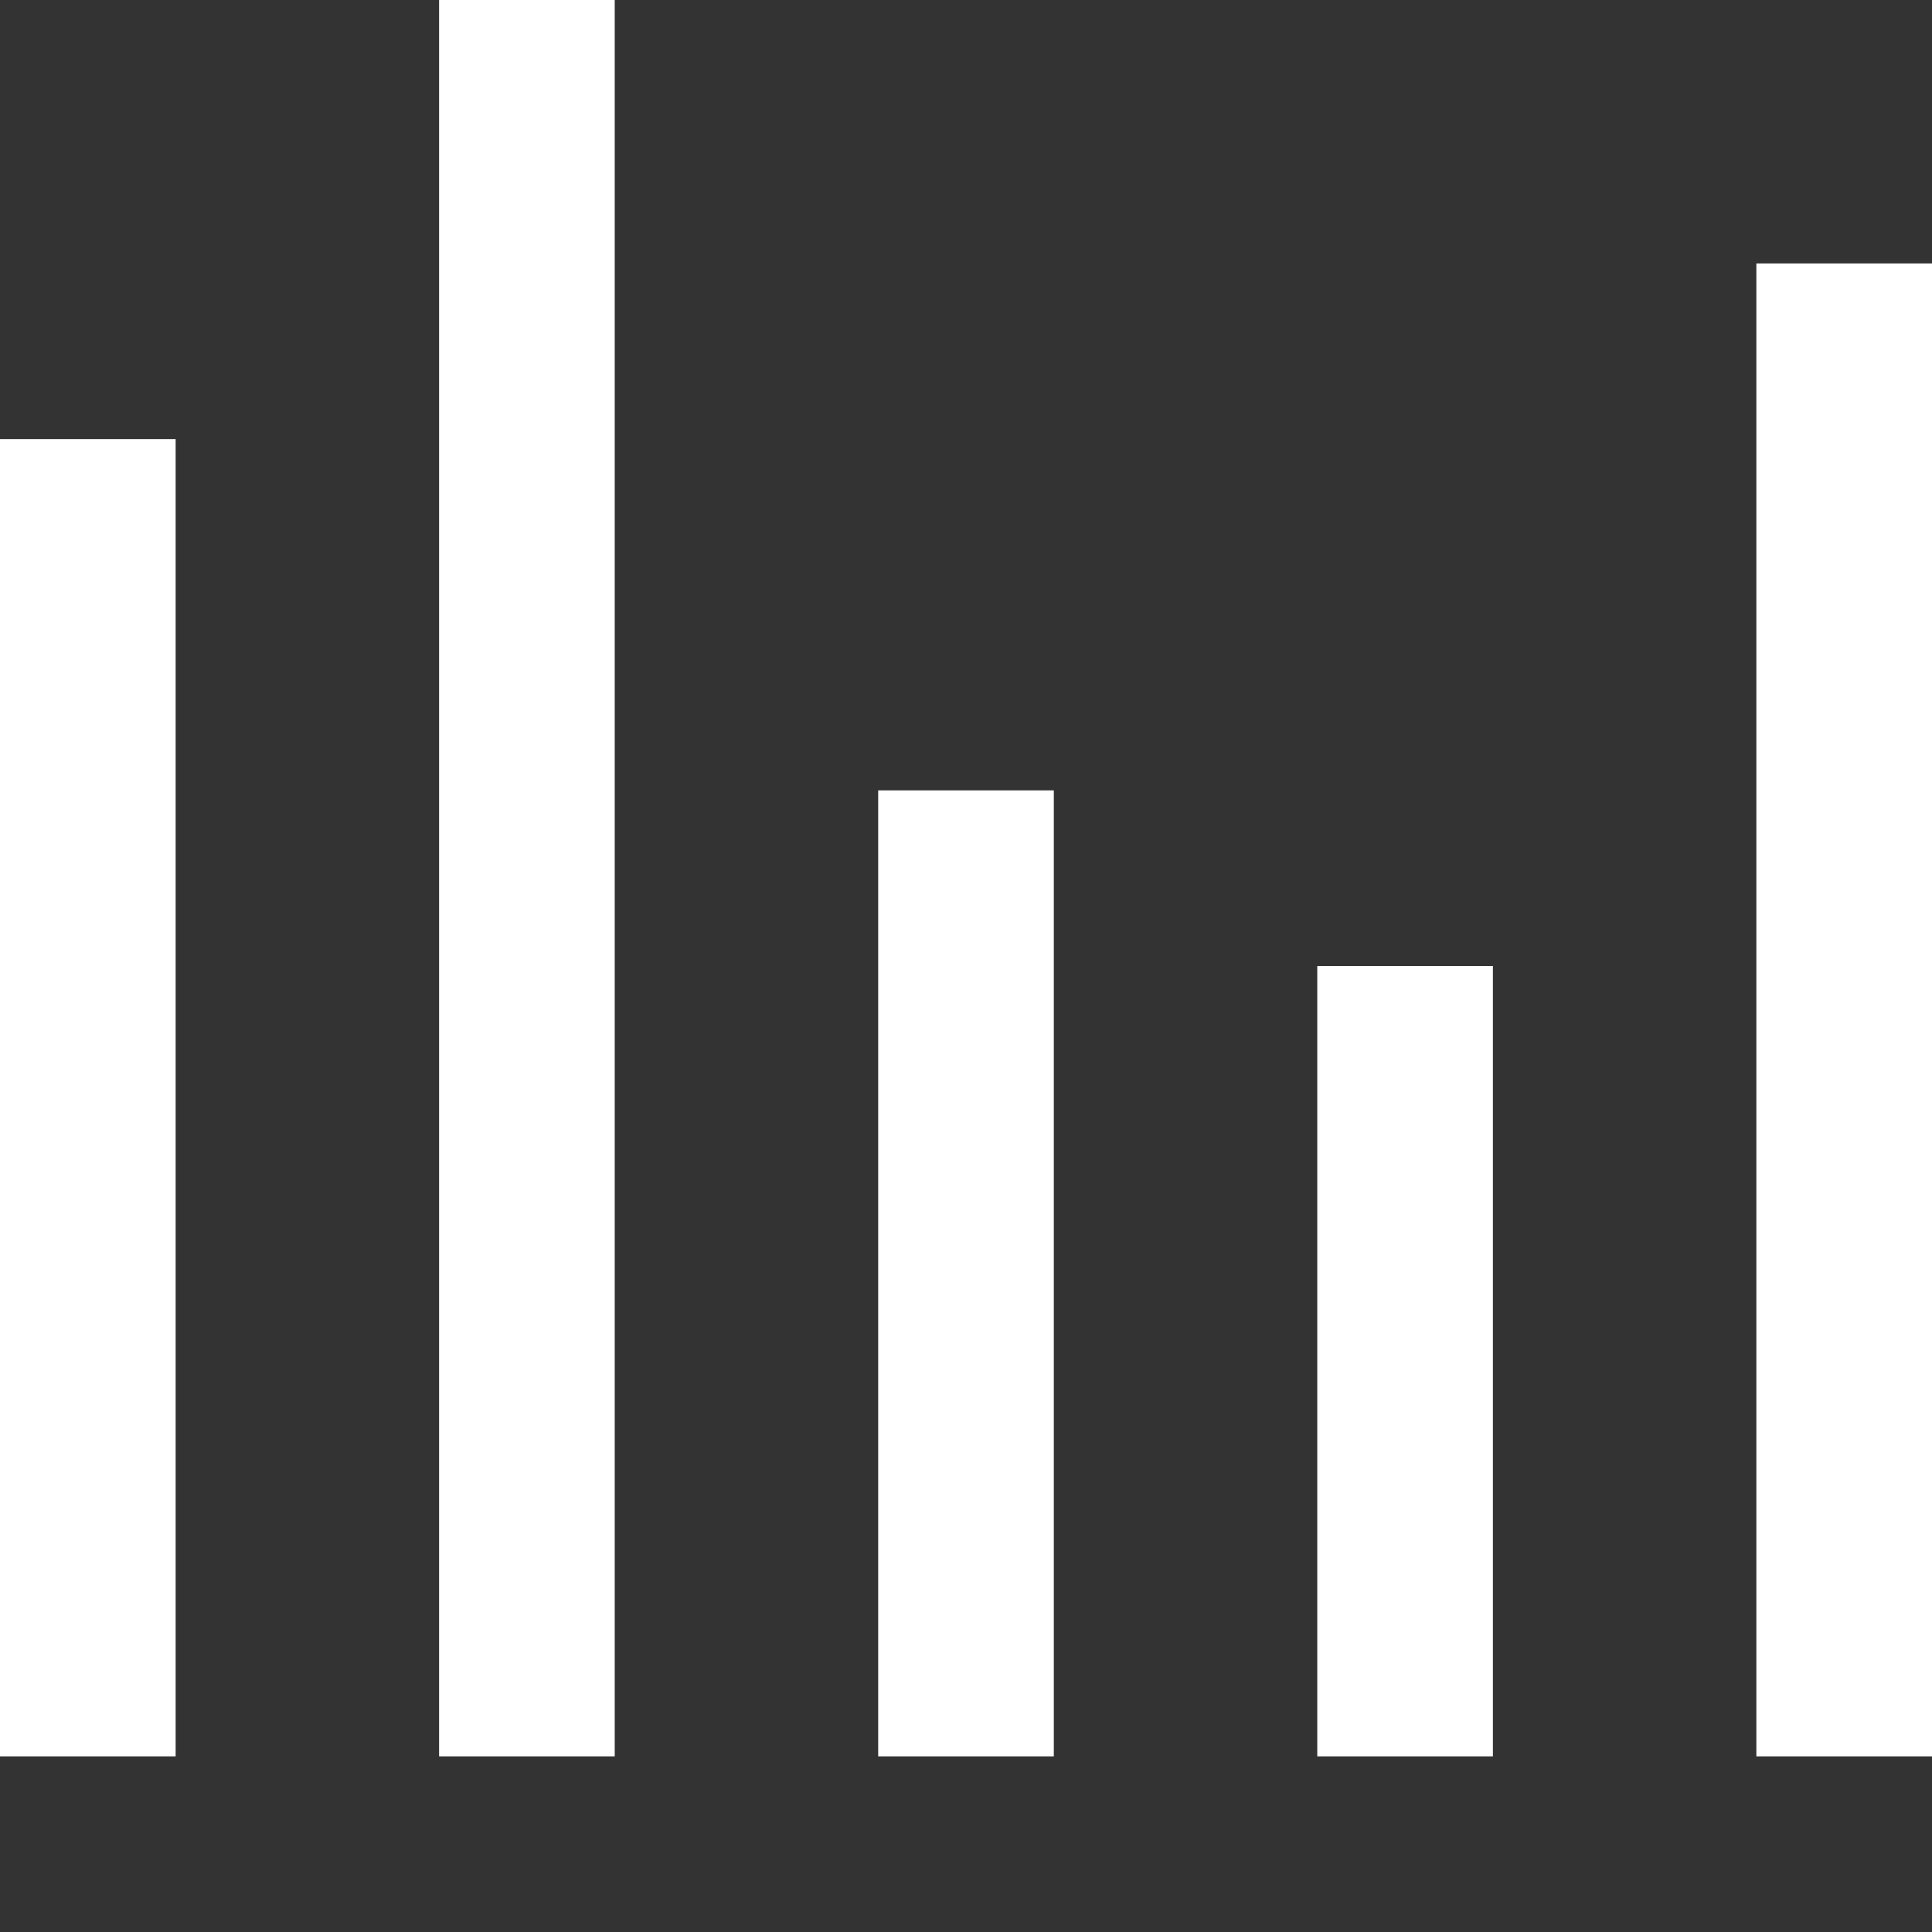 <?xml version="1.0" encoding="UTF-8"?>
<svg width="22px" height="22px" viewBox="0 0 22 22" version="1.1" xmlns="http://www.w3.org/2000/svg" xmlns:xlink="http://www.w3.org/1999/xlink">
    <rect x="0" y="0" width="22" height="22" fill="#333333" stroke="none"/>
    <!-- Generator: Sketch 58 (84663) - https://sketch.com -->
    <title>3</title>
    <desc>Created with Sketch.</desc>
    <g id="页面-1" stroke="none" stroke-width="1" fill="none" fill-rule="evenodd">
        <g id="按钮规范" transform="translate(-733, -1412)" fill="#FFFFFF" fill-rule="nonzero">
            <g id="Combined-Shape-2备份-2" transform="translate(733, 1412)">
                <path d="M12,9 L12,20 L10,20 L10,9 L12,9 Z M7,0 L7,20 L5,20 L5,0 L7,0 Z M17,11 L17,20 L15,20 L15,11 L17,11 Z M22,3 L22,20 L20,20 L20,3 L22,3 Z M2,5 L2,20 L0,20 L0,5 L2,5 Z" id="Combined-Shape"></path>
            </g>
        </g>
    </g>
</svg>